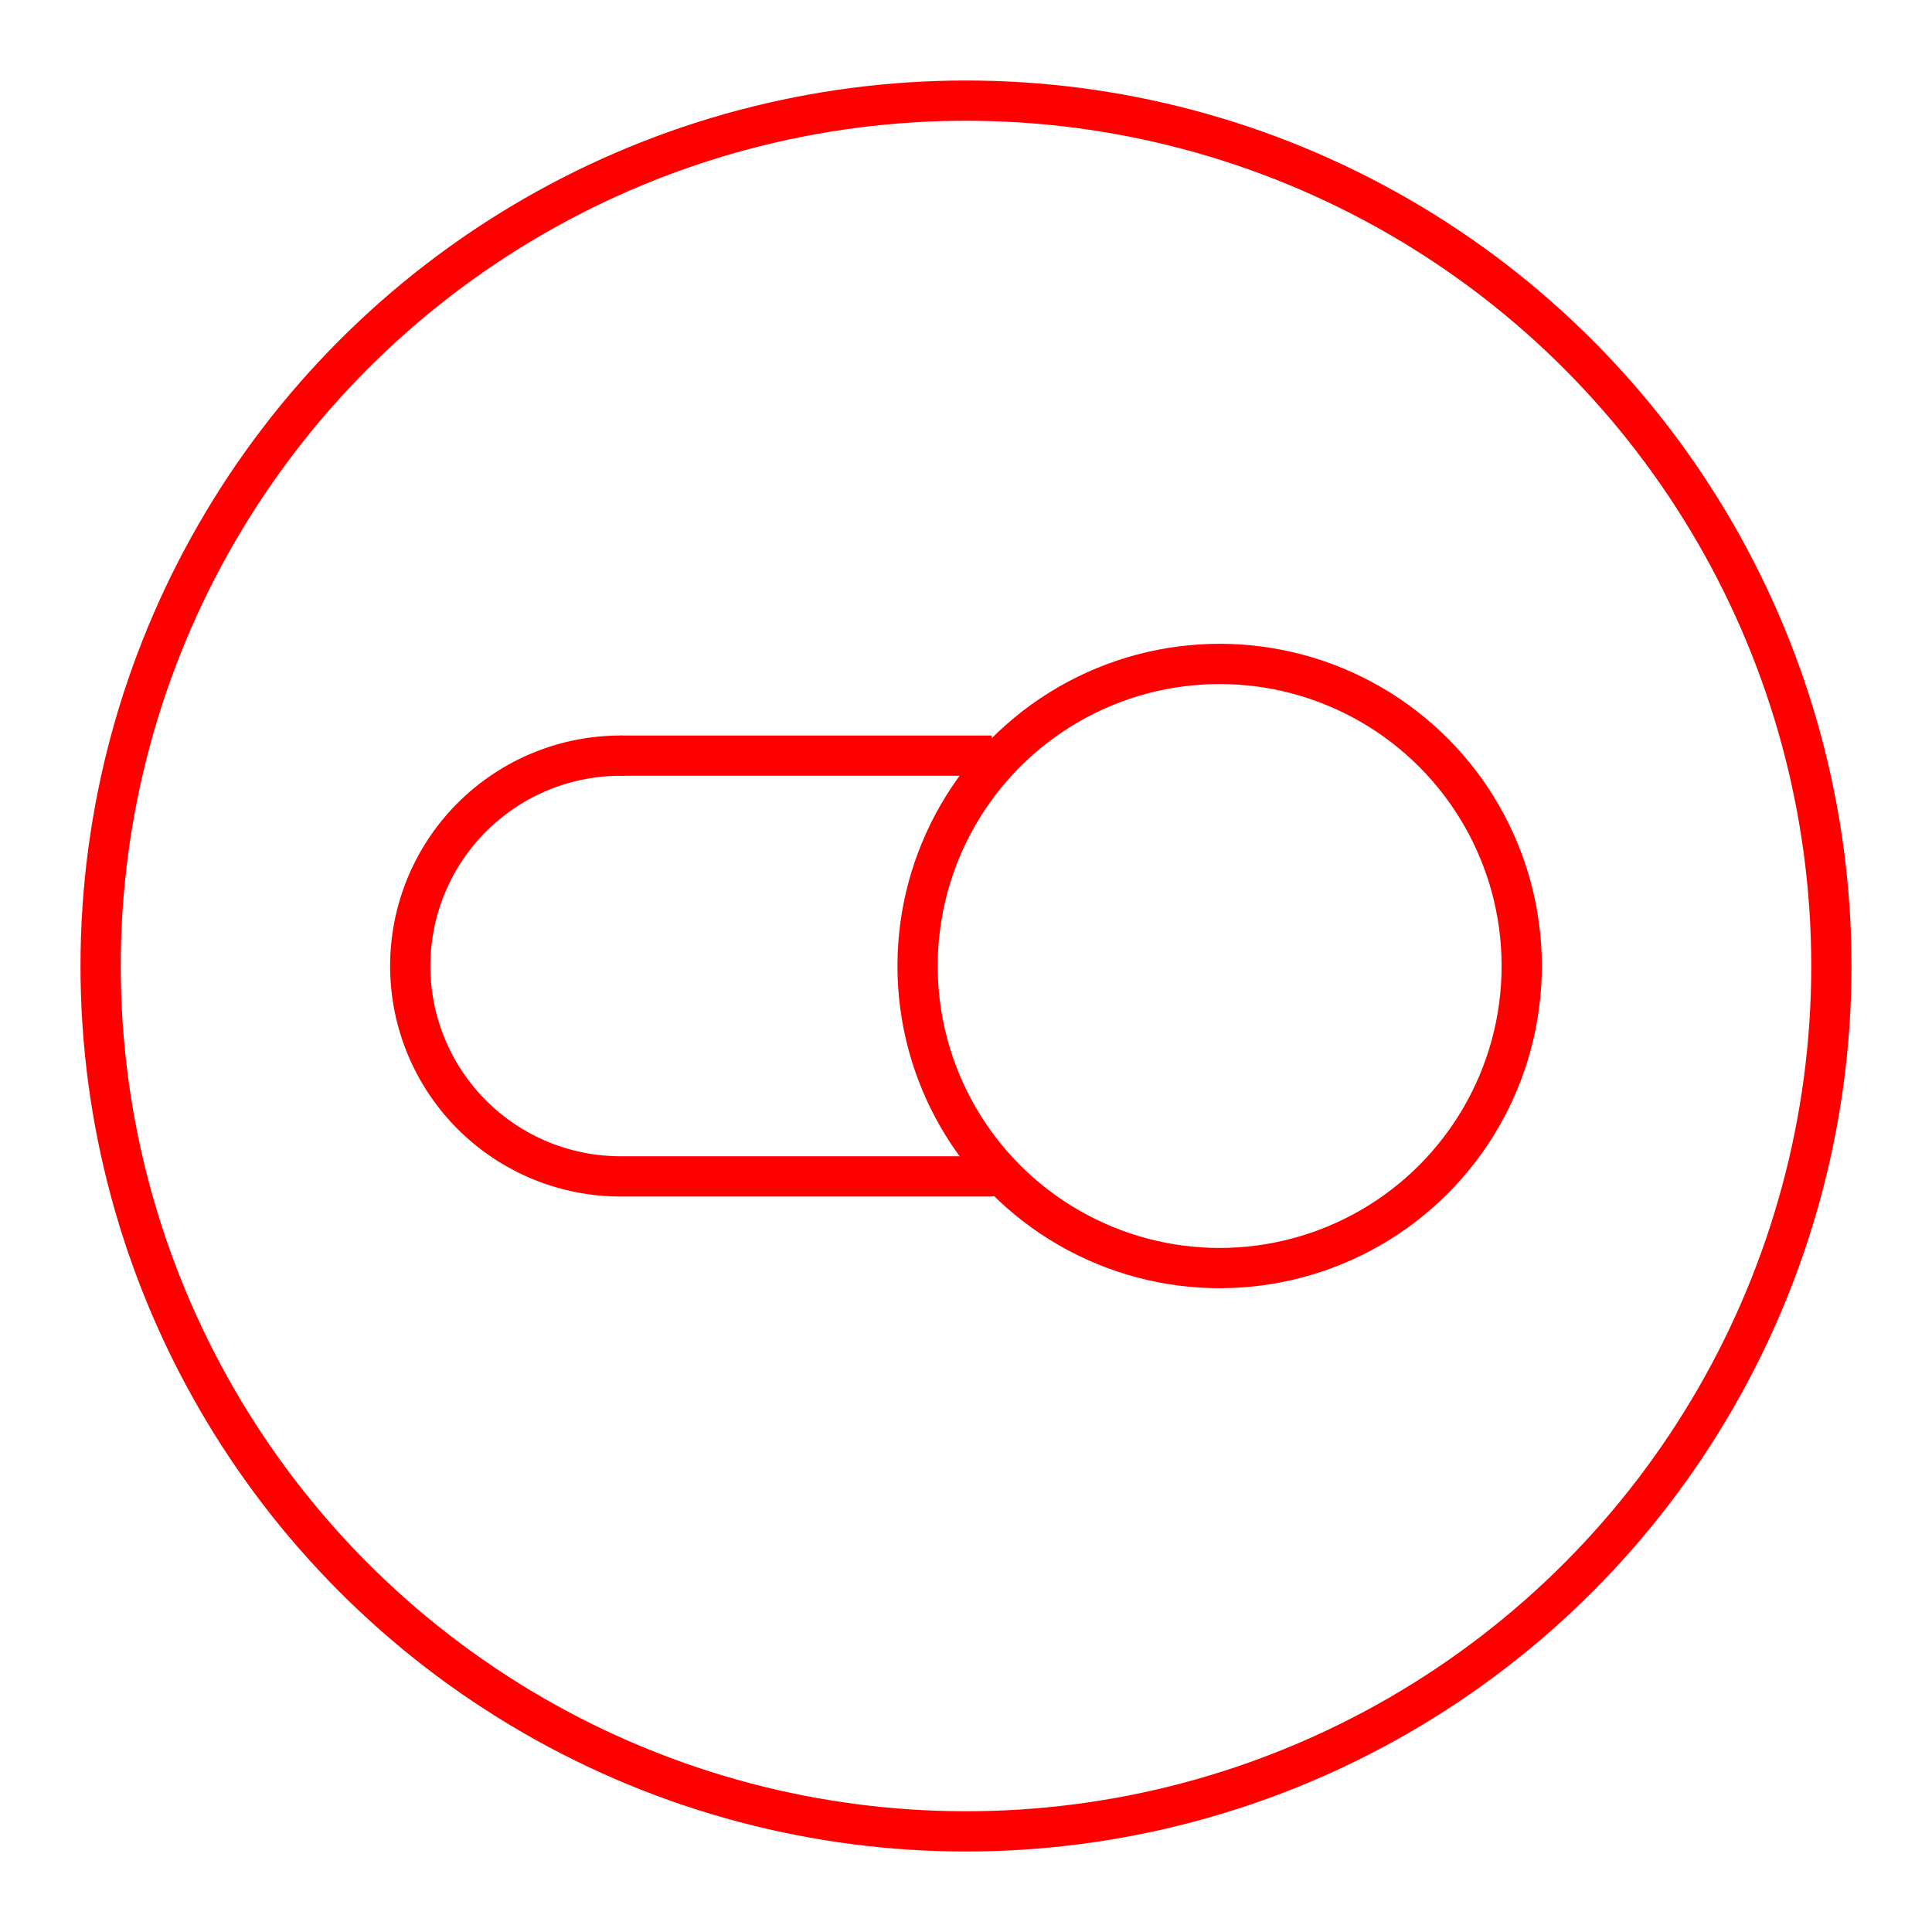 <svg xmlns="http://www.w3.org/2000/svg" viewBox="0 0 48 48"><defs><style>.a,.b{fill:none;stroke:#FF0000;}.a{stroke-linecap:round;stroke-linejoin:round;}</style></defs><circle class="a" cx="30.302" cy="24" r="7.505"/><path class="a" d="M15.419,18.774a5.226,5.226,0,1,0,0,10.453h9.182"/><path class="b" d="M15.419,18.774h9.216"/><circle class="a" cx="24" cy="24" r="21.5"/></svg>